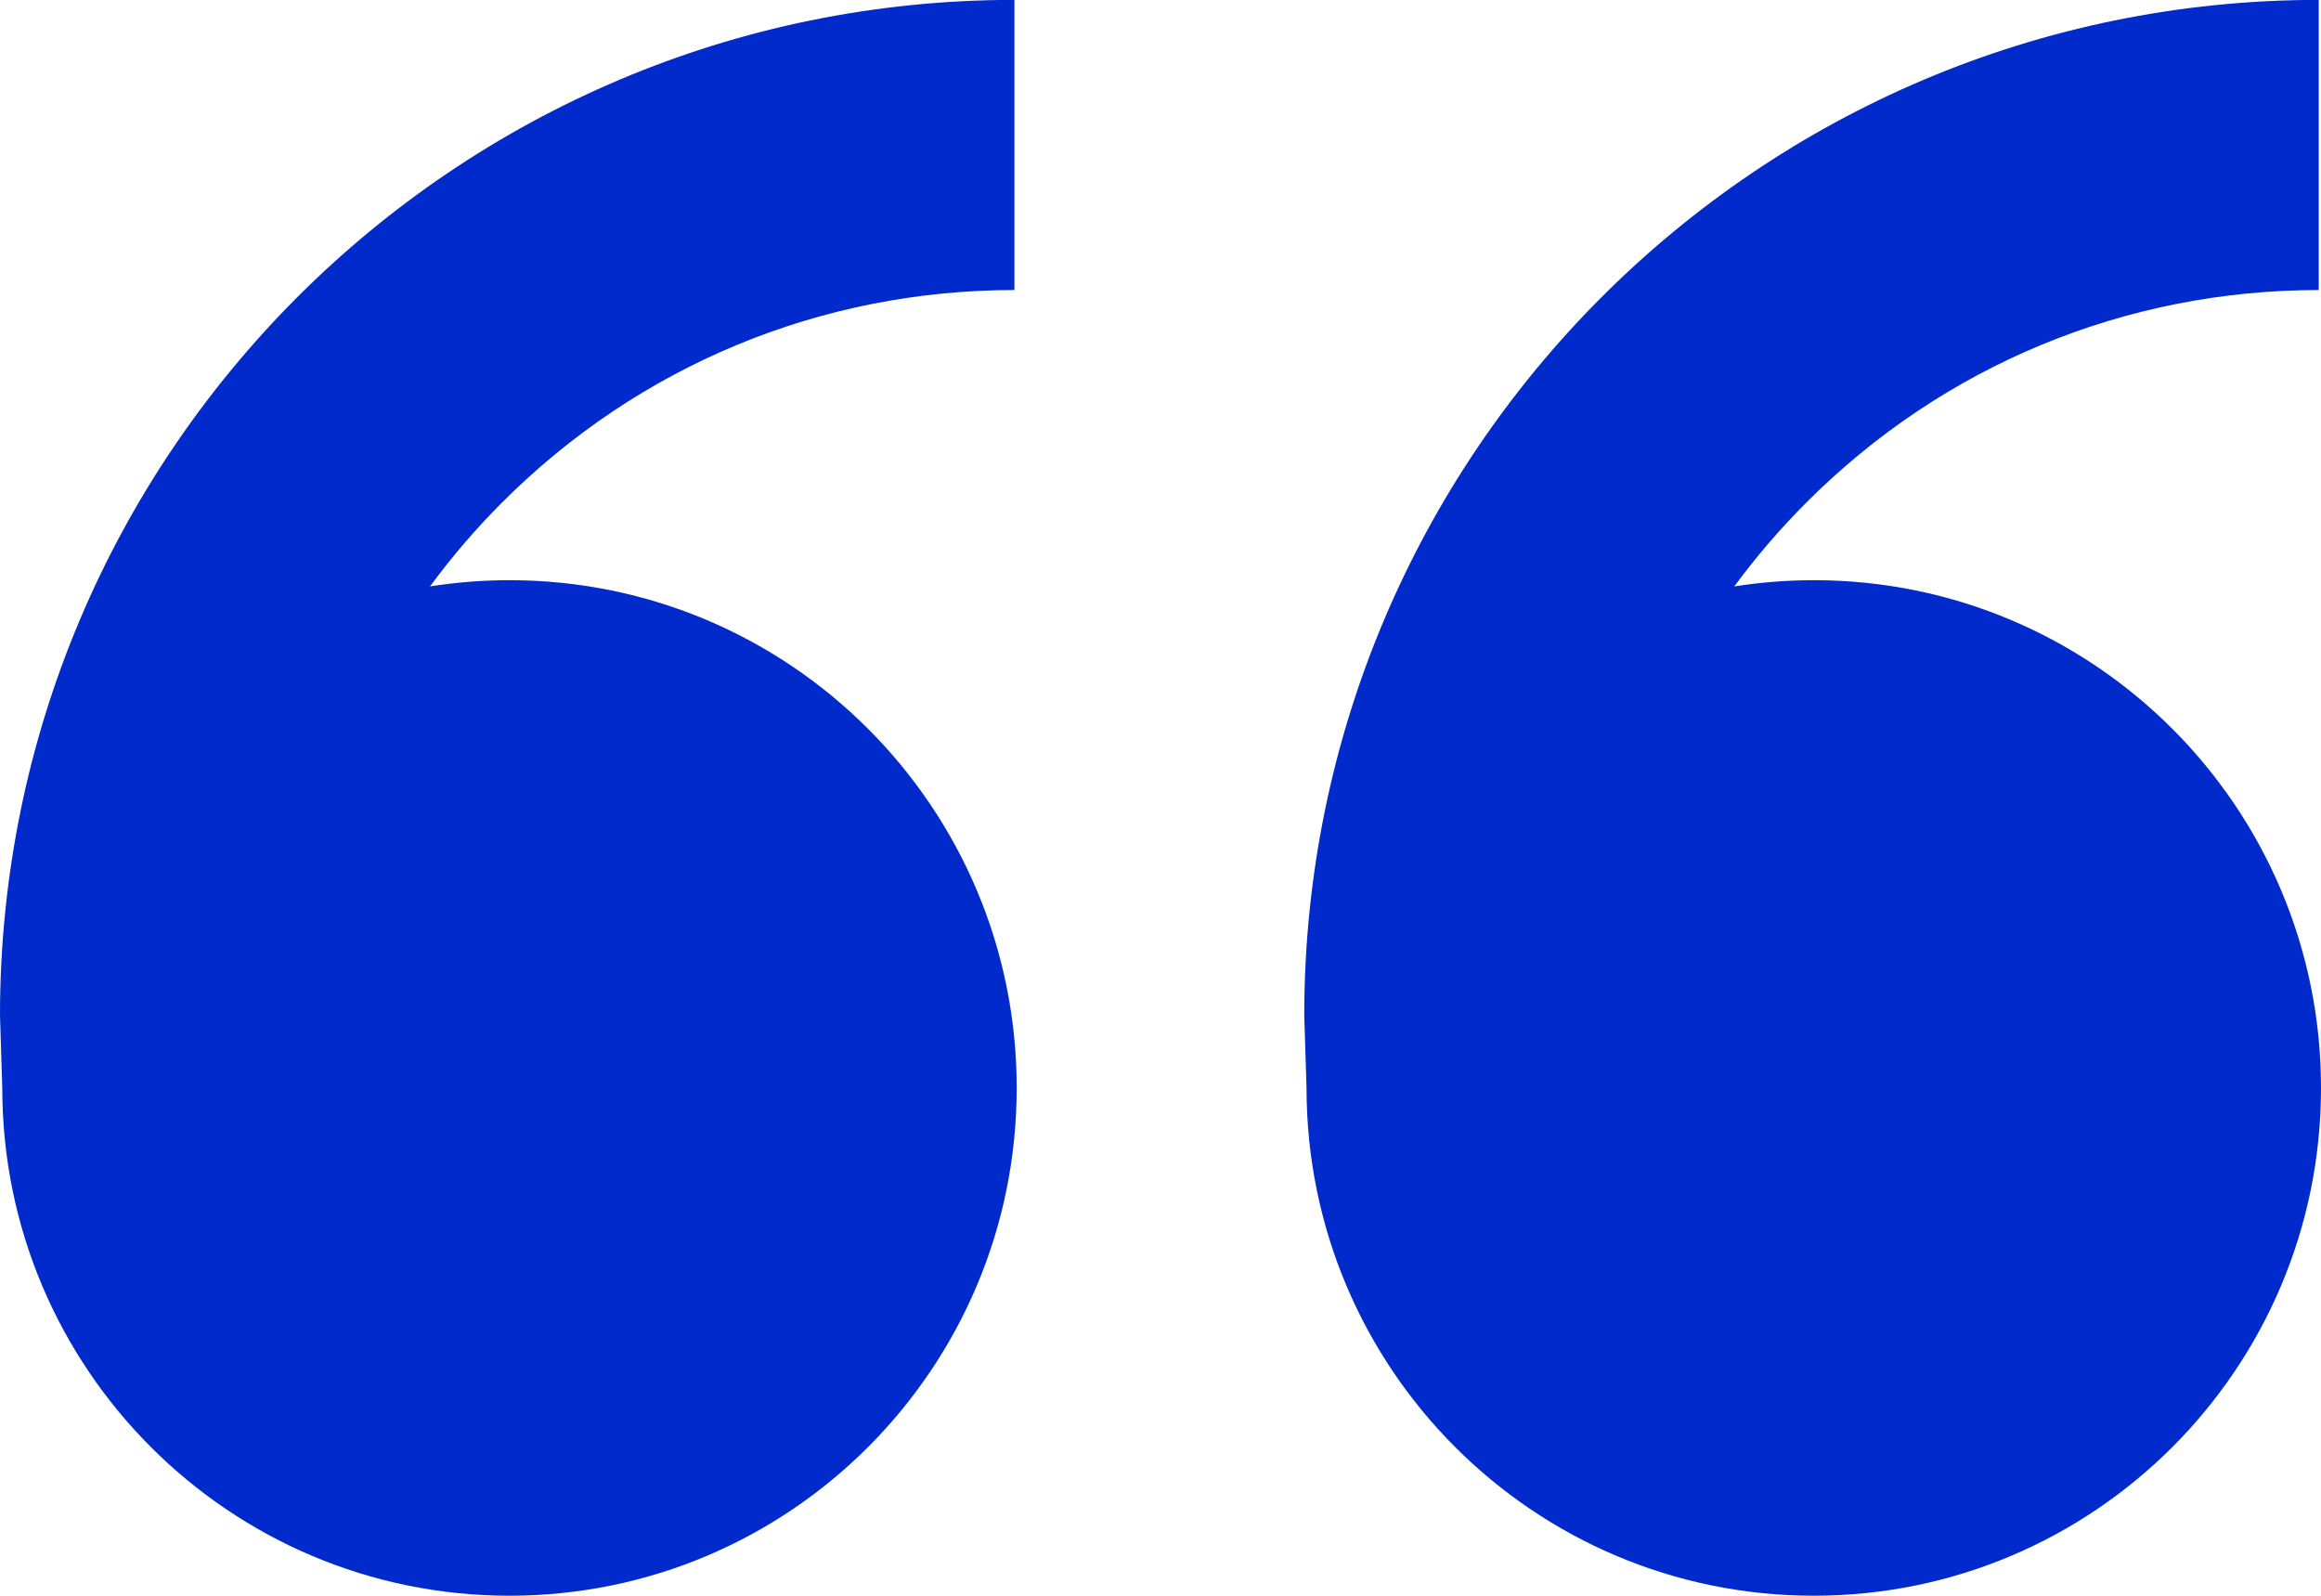 <svg xmlns="http://www.w3.org/2000/svg" xmlns:xlink="http://www.w3.org/1999/xlink" preserveAspectRatio="xMidYMid" width="48" height="33" viewBox="0 0 48 33">
  <defs>
    <style>
      .cls-1 {
        fill: #002acc;
        fill-rule: evenodd;
      }
    </style>
  </defs>
  <path d="M10.536,11.998 C16.330,11.998 21.026,16.699 21.026,22.498 C21.026,28.298 16.330,32.999 10.536,32.999 C4.743,32.999 0.047,28.298 0.047,22.498 L-0.000,20.999 C-0.000,9.400 9.393,-0.002 20.979,-0.002 L20.979,5.998 C16.977,5.998 13.214,7.558 10.383,10.392 C9.838,10.937 9.341,11.518 8.893,12.127 C9.428,12.043 9.977,11.998 10.536,11.998 ZM37.510,11.998 C43.303,11.998 48.000,16.699 48.000,22.498 C48.000,28.298 43.303,32.999 37.510,32.999 C31.717,32.999 27.020,28.298 27.020,22.498 L26.973,20.999 C26.973,9.400 36.366,-0.002 47.953,-0.002 L47.953,5.998 C43.950,5.998 40.187,7.558 37.357,10.392 C36.812,10.937 36.315,11.518 35.866,12.127 C36.402,12.043 36.951,11.998 37.510,11.998 Z" class="cls-1"/>
</svg>
